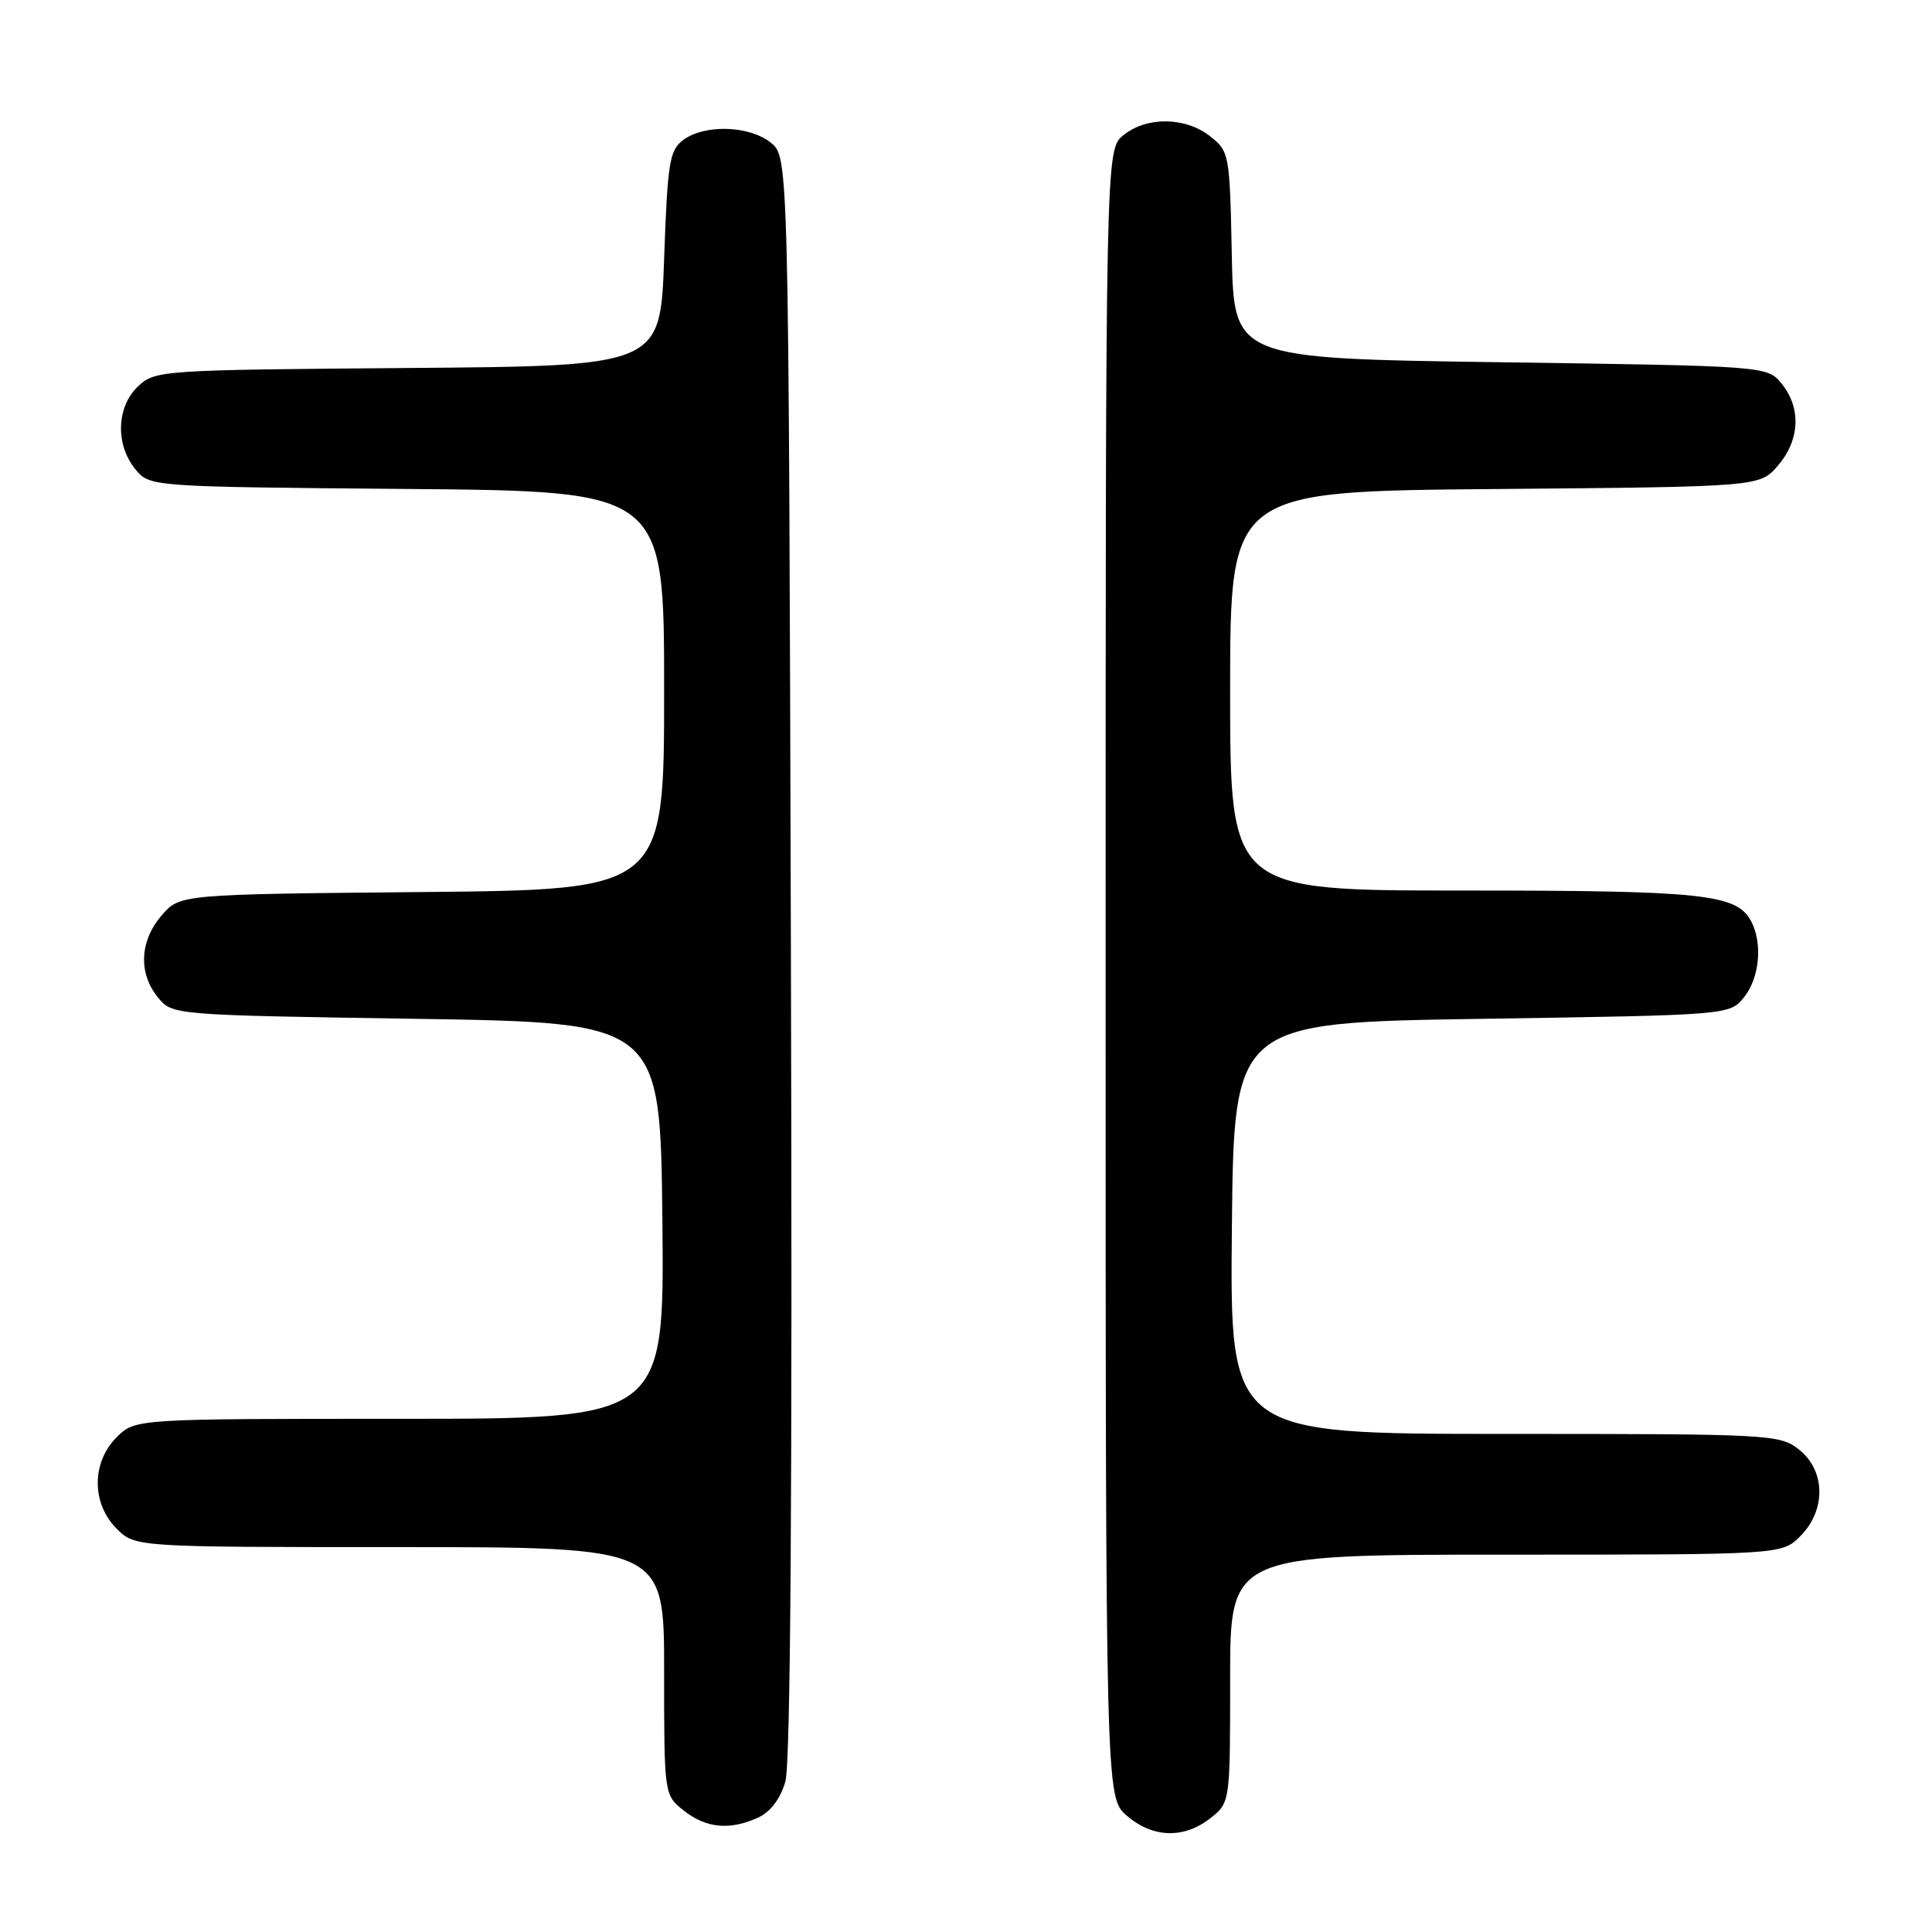 <?xml version="1.0" encoding="UTF-8" standalone="no"?>
<!DOCTYPE svg PUBLIC "-//W3C//DTD SVG 1.1//EN" "http://www.w3.org/Graphics/SVG/1.1/DTD/svg11.dtd" >
<svg xmlns="http://www.w3.org/2000/svg" xmlns:xlink="http://www.w3.org/1999/xlink" version="1.1" viewBox="0 0 256 256">
 <g >
 <path fill="currentColor"
d=" M 160.37 240.93 C 163.00 238.85 163.00 238.85 163.00 222.43 C 163.00 206.00 163.00 206.00 199.55 206.00 C 236.09 206.00 236.09 206.00 238.55 203.55 C 241.99 200.10 241.90 194.86 238.37 192.07 C 235.81 190.06 234.64 190.00 199.35 190.00 C 162.97 190.00 162.97 190.00 163.23 162.75 C 163.50 135.50 163.50 135.50 196.34 135.00 C 229.18 134.50 229.18 134.50 231.09 132.14 C 233.16 129.58 233.58 124.96 232.02 122.04 C 230.11 118.47 225.65 118.00 193.85 118.00 C 163.00 118.00 163.00 118.00 163.00 91.55 C 163.00 65.10 163.00 65.10 198.09 64.80 C 233.18 64.50 233.18 64.50 235.59 61.69 C 238.49 58.32 238.69 54.07 236.09 50.86 C 234.18 48.50 234.18 48.50 198.84 48.00 C 163.50 47.50 163.50 47.50 163.22 33.80 C 162.95 20.38 162.89 20.06 160.34 18.05 C 157.07 15.48 151.94 15.42 148.86 17.91 C 146.50 19.82 146.50 19.82 146.50 129.00 C 146.50 238.17 146.50 238.17 149.31 240.59 C 152.75 243.55 156.87 243.67 160.37 240.93 Z  M 100.46 240.84 C 102.08 240.10 103.40 238.36 104.06 236.09 C 104.76 233.67 105.00 197.85 104.80 126.66 C 104.50 20.82 104.50 20.82 102.14 18.91 C 99.30 16.62 93.33 16.44 90.50 18.57 C 88.71 19.92 88.45 21.58 88.00 34.29 C 87.50 48.50 87.50 48.50 54.05 48.76 C 21.33 49.02 20.55 49.07 18.30 51.19 C 15.44 53.87 15.26 58.87 17.91 62.14 C 19.82 64.50 19.82 64.50 53.91 64.79 C 88.00 65.08 88.00 65.08 88.00 91.49 C 88.00 117.90 88.00 117.90 55.91 118.20 C 23.82 118.50 23.82 118.50 21.41 121.31 C 18.51 124.68 18.31 128.93 20.91 132.14 C 22.82 134.50 22.82 134.50 55.16 135.00 C 87.50 135.50 87.50 135.50 87.77 161.75 C 88.03 188.00 88.03 188.00 52.97 188.00 C 17.91 188.00 17.91 188.00 15.45 190.45 C 12.12 193.79 12.12 199.21 15.45 202.55 C 17.91 205.00 17.91 205.00 52.95 205.00 C 88.00 205.00 88.00 205.00 88.00 221.43 C 88.00 237.85 88.00 237.85 90.63 239.93 C 93.60 242.26 96.70 242.55 100.46 240.84 Z "/>
</g>
</svg>